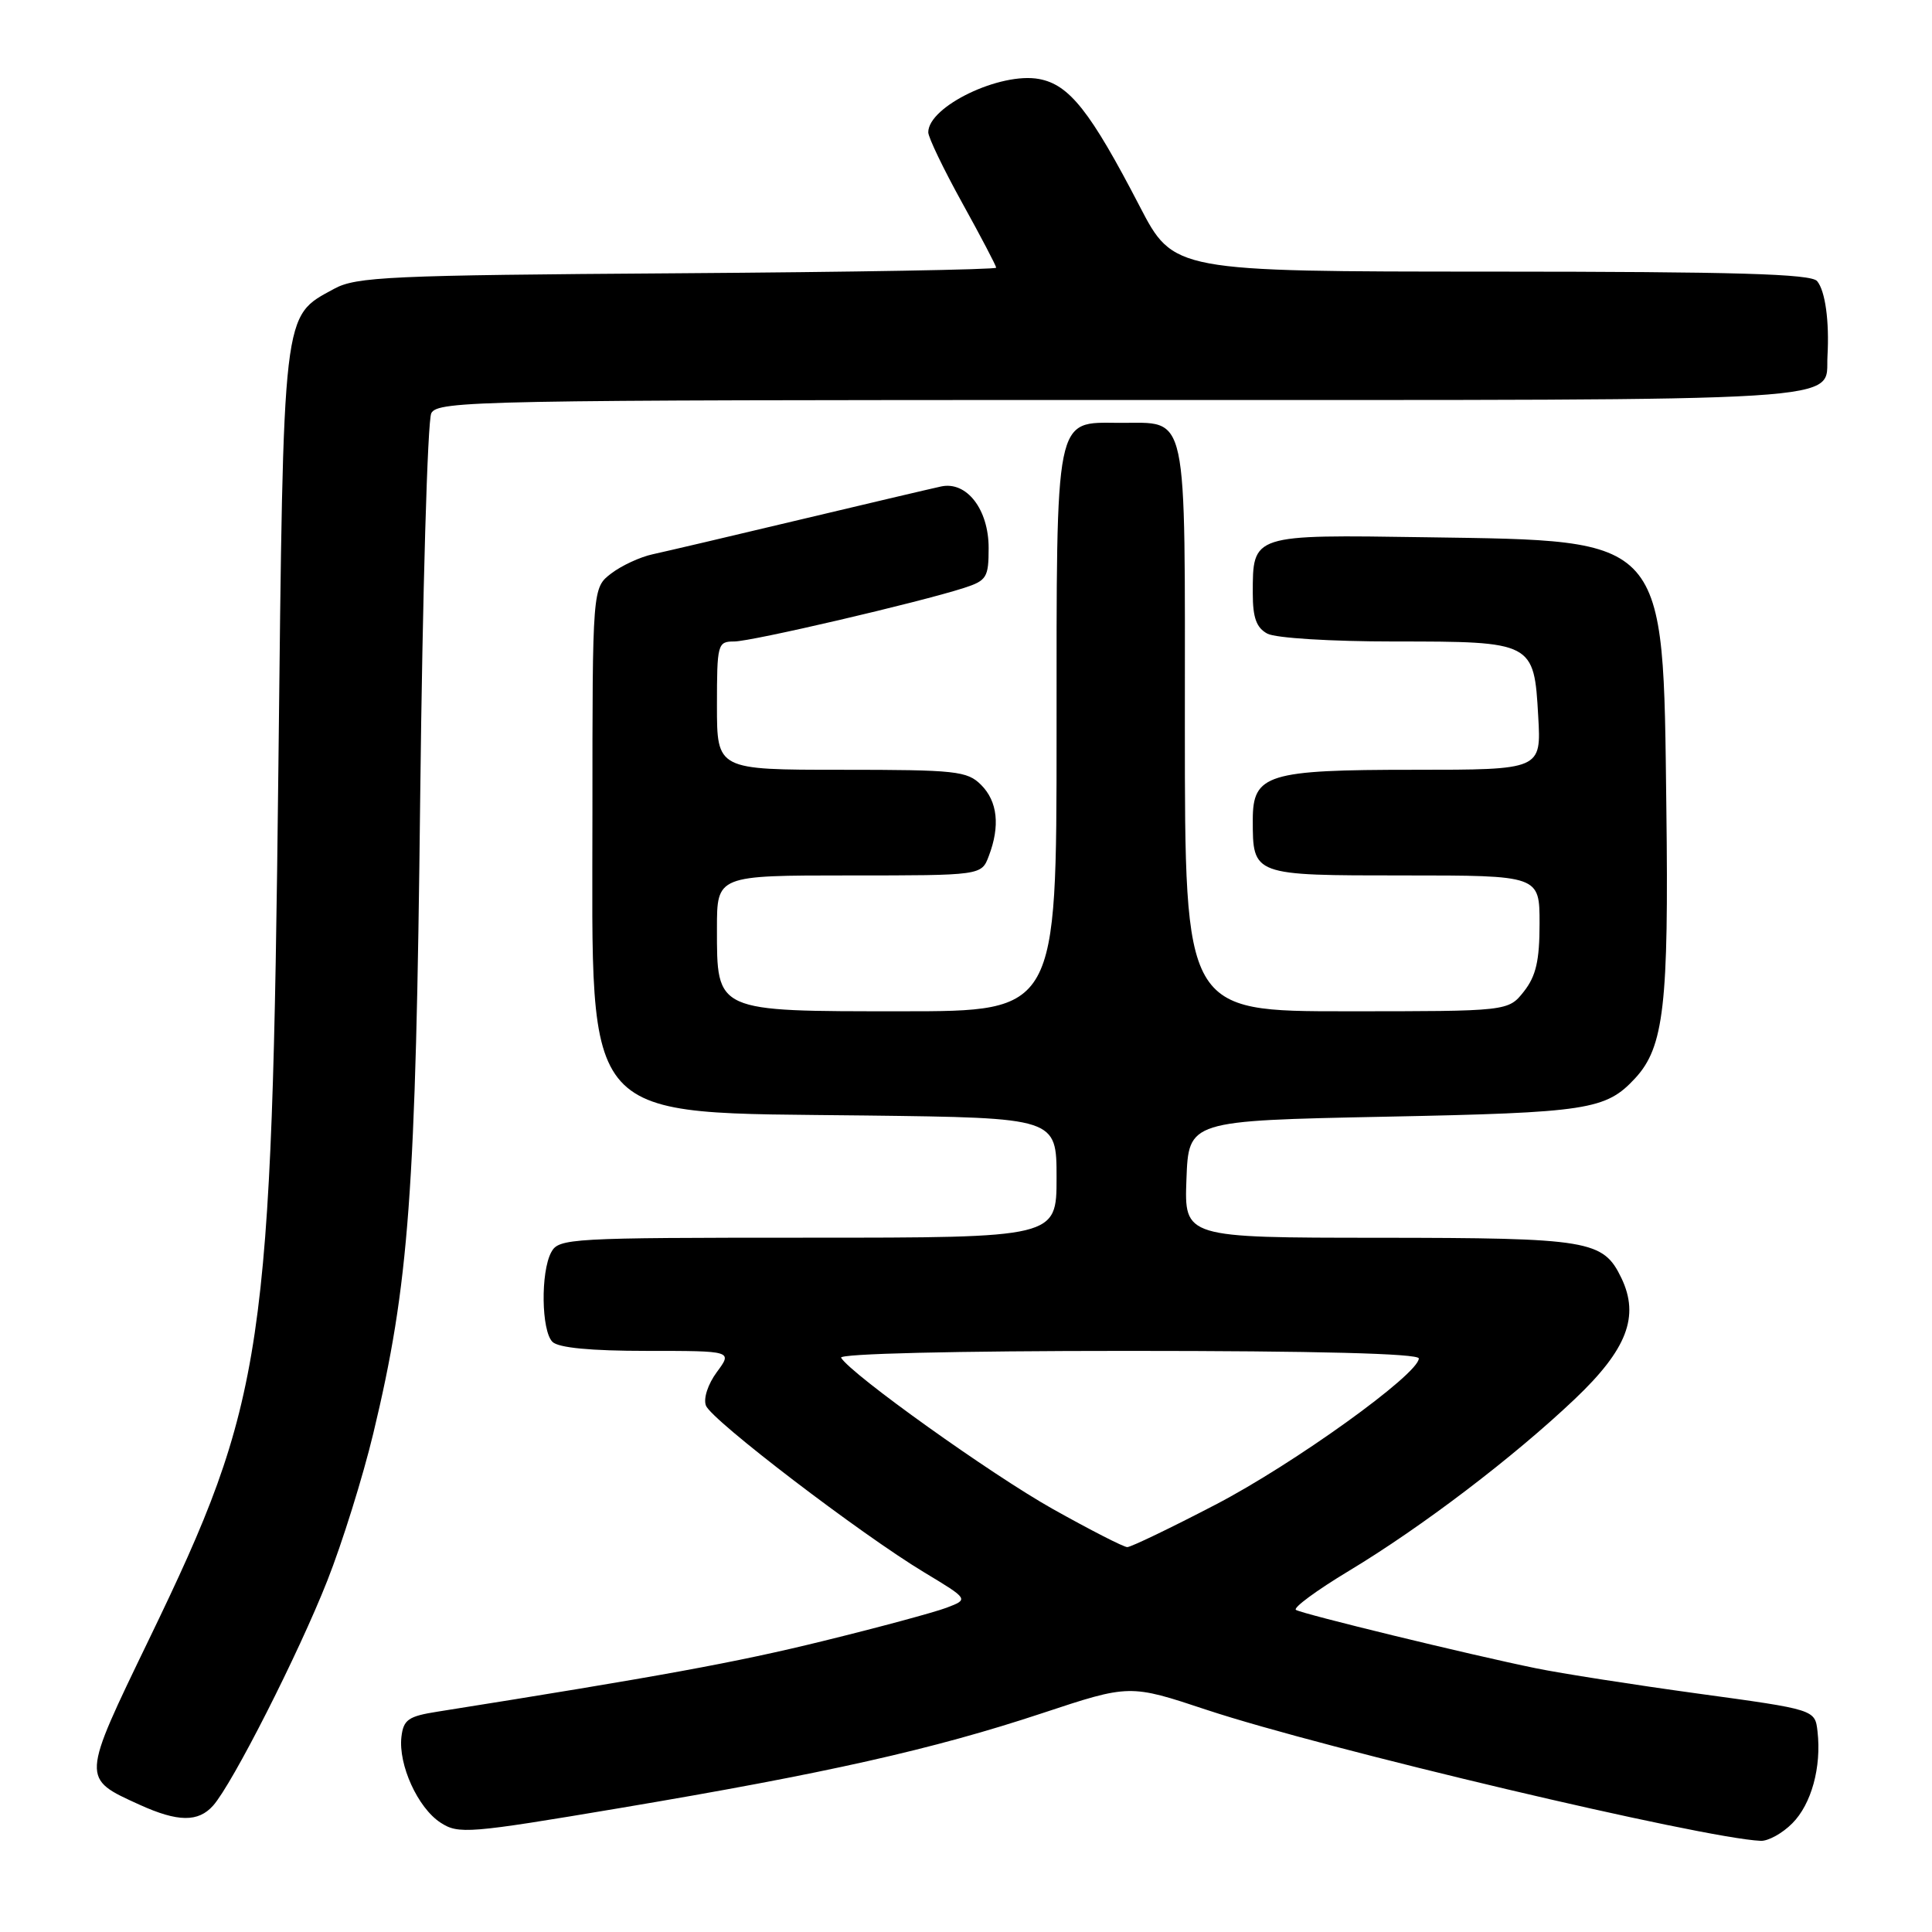 <?xml version="1.0" encoding="UTF-8" standalone="no"?>
<!DOCTYPE svg PUBLIC "-//W3C//DTD SVG 1.1//EN" "http://www.w3.org/Graphics/SVG/1.1/DTD/svg11.dtd" >
<svg xmlns="http://www.w3.org/2000/svg" xmlns:xlink="http://www.w3.org/1999/xlink" version="1.1" viewBox="0 0 256 256">
 <g >
 <path fill="currentColor"
d=" M 237.48 241.61 C 240.02 239.07 241.37 234.16 240.83 229.42 C 240.50 226.53 240.50 226.53 225.00 224.41 C 216.47 223.24 206.80 221.73 203.50 221.05 C 194.83 219.28 172.64 213.88 171.72 213.32 C 171.29 213.06 174.44 210.74 178.72 208.16 C 188.36 202.36 200.54 193.10 208.68 185.37 C 215.59 178.81 217.27 174.43 214.85 169.36 C 212.43 164.33 210.65 164.03 182.71 164.01 C 156.92 164.00 156.92 164.00 157.21 156.25 C 157.50 148.50 157.50 148.50 183.50 147.97 C 210.48 147.43 212.78 147.07 216.68 142.86 C 220.48 138.74 221.13 133.13 220.80 107.00 C 220.36 70.88 221.06 71.67 189.03 71.19 C 165.82 70.84 166.00 70.78 166.00 78.66 C 166.00 81.86 166.49 83.19 167.93 83.96 C 169.02 84.55 176.40 85.00 184.74 85.00 C 203.16 85.00 203.27 85.06 203.82 94.89 C 204.23 102.00 204.23 102.00 187.34 102.00 C 167.92 102.00 166.00 102.60 166.00 108.62 C 166.00 116.02 165.94 116.00 186.04 116.00 C 204.00 116.00 204.00 116.00 204.00 122.37 C 204.00 127.29 203.53 129.33 201.93 131.37 C 199.85 134.00 199.85 134.00 178.43 134.00 C 157.00 134.00 157.00 134.00 157.00 96.36 C 157.00 53.51 157.56 56.09 148.31 56.03 C 139.71 55.98 140.00 54.55 140.00 97.22 C 140.00 134.00 140.00 134.00 119.50 134.00 C 94.69 134.00 95.00 134.14 95.00 123.00 C 95.00 116.00 95.00 116.00 112.52 116.00 C 130.05 116.00 130.05 116.00 131.02 113.43 C 132.54 109.45 132.19 106.19 130.00 104.00 C 128.16 102.16 126.67 102.00 111.50 102.00 C 95.00 102.00 95.00 102.00 95.00 93.50 C 95.00 85.32 95.09 85.00 97.28 85.00 C 99.58 85.00 121.80 79.82 127.75 77.90 C 130.74 76.93 131.00 76.51 131.00 72.61 C 131.00 67.49 128.09 63.73 124.70 64.46 C 123.49 64.72 115.08 66.70 106.00 68.86 C 96.92 71.03 88.15 73.08 86.50 73.44 C 84.85 73.79 82.38 74.93 81.00 75.98 C 78.50 77.89 78.50 77.89 78.50 107.69 C 78.50 149.61 76.45 147.34 114.75 147.81 C 140.00 148.12 140.00 148.12 140.00 156.06 C 140.00 164.00 140.00 164.00 107.04 164.00 C 75.47 164.00 74.03 164.08 73.04 165.93 C 71.62 168.58 71.73 176.33 73.20 177.80 C 73.99 178.59 78.25 179.00 85.73 179.00 C 97.06 179.00 97.06 179.00 94.99 181.80 C 93.80 183.41 93.18 185.31 93.54 186.25 C 94.28 188.18 114.06 203.29 122.50 208.37 C 128.37 211.91 128.37 211.91 125.43 213.03 C 123.82 213.64 116.42 215.64 109.00 217.46 C 97.50 220.29 87.46 222.12 58.00 226.80 C 54.10 227.41 53.46 227.86 53.19 230.15 C 52.77 233.84 55.35 239.53 58.36 241.50 C 60.75 243.06 62.04 242.96 82.19 239.57 C 109.47 234.98 123.64 231.80 138.09 227.01 C 149.68 223.17 149.68 223.17 159.91 226.57 C 175.53 231.74 225.62 243.59 233.30 243.92 C 234.28 243.97 236.17 242.93 237.48 241.61 Z  M 28.24 239.25 C 30.80 236.37 39.55 219.14 43.37 209.45 C 45.34 204.47 48.08 195.69 49.46 189.95 C 54.21 170.20 55.10 158.17 55.68 105.50 C 55.99 78.55 56.65 55.71 57.15 54.75 C 58.02 53.10 63.39 53.00 148.46 53.00 C 247.62 53.00 241.80 53.36 242.15 47.18 C 242.41 42.58 241.86 38.55 240.78 37.25 C 239.99 36.29 230.10 36.00 197.63 35.99 C 155.50 35.98 155.50 35.98 151.00 27.31 C 144.47 14.73 141.70 11.22 137.69 10.47 C 132.56 9.51 123.00 14.10 123.00 17.53 C 123.00 18.21 125.03 22.42 127.50 26.89 C 129.98 31.37 132.00 35.23 132.00 35.47 C 132.00 35.72 112.99 36.05 89.75 36.21 C 51.58 36.47 47.19 36.67 44.27 38.27 C 37.38 42.03 37.57 40.46 36.89 101.50 C 36.02 179.30 35.11 185.44 19.75 217.21 C 10.74 235.86 10.75 235.61 18.50 239.14 C 23.56 241.44 26.27 241.47 28.24 239.25 Z  M 139.50 199.95 C 131.34 195.37 112.83 182.15 111.45 179.91 C 111.11 179.37 126.47 179.00 149.44 179.00 C 174.42 179.00 188.00 179.35 188.00 180.00 C 188.00 182.07 171.40 194.01 161.03 199.39 C 155.10 202.48 149.85 205.00 149.37 205.00 C 148.89 205.00 144.45 202.72 139.50 199.95 Z "/>
</g>
</svg>